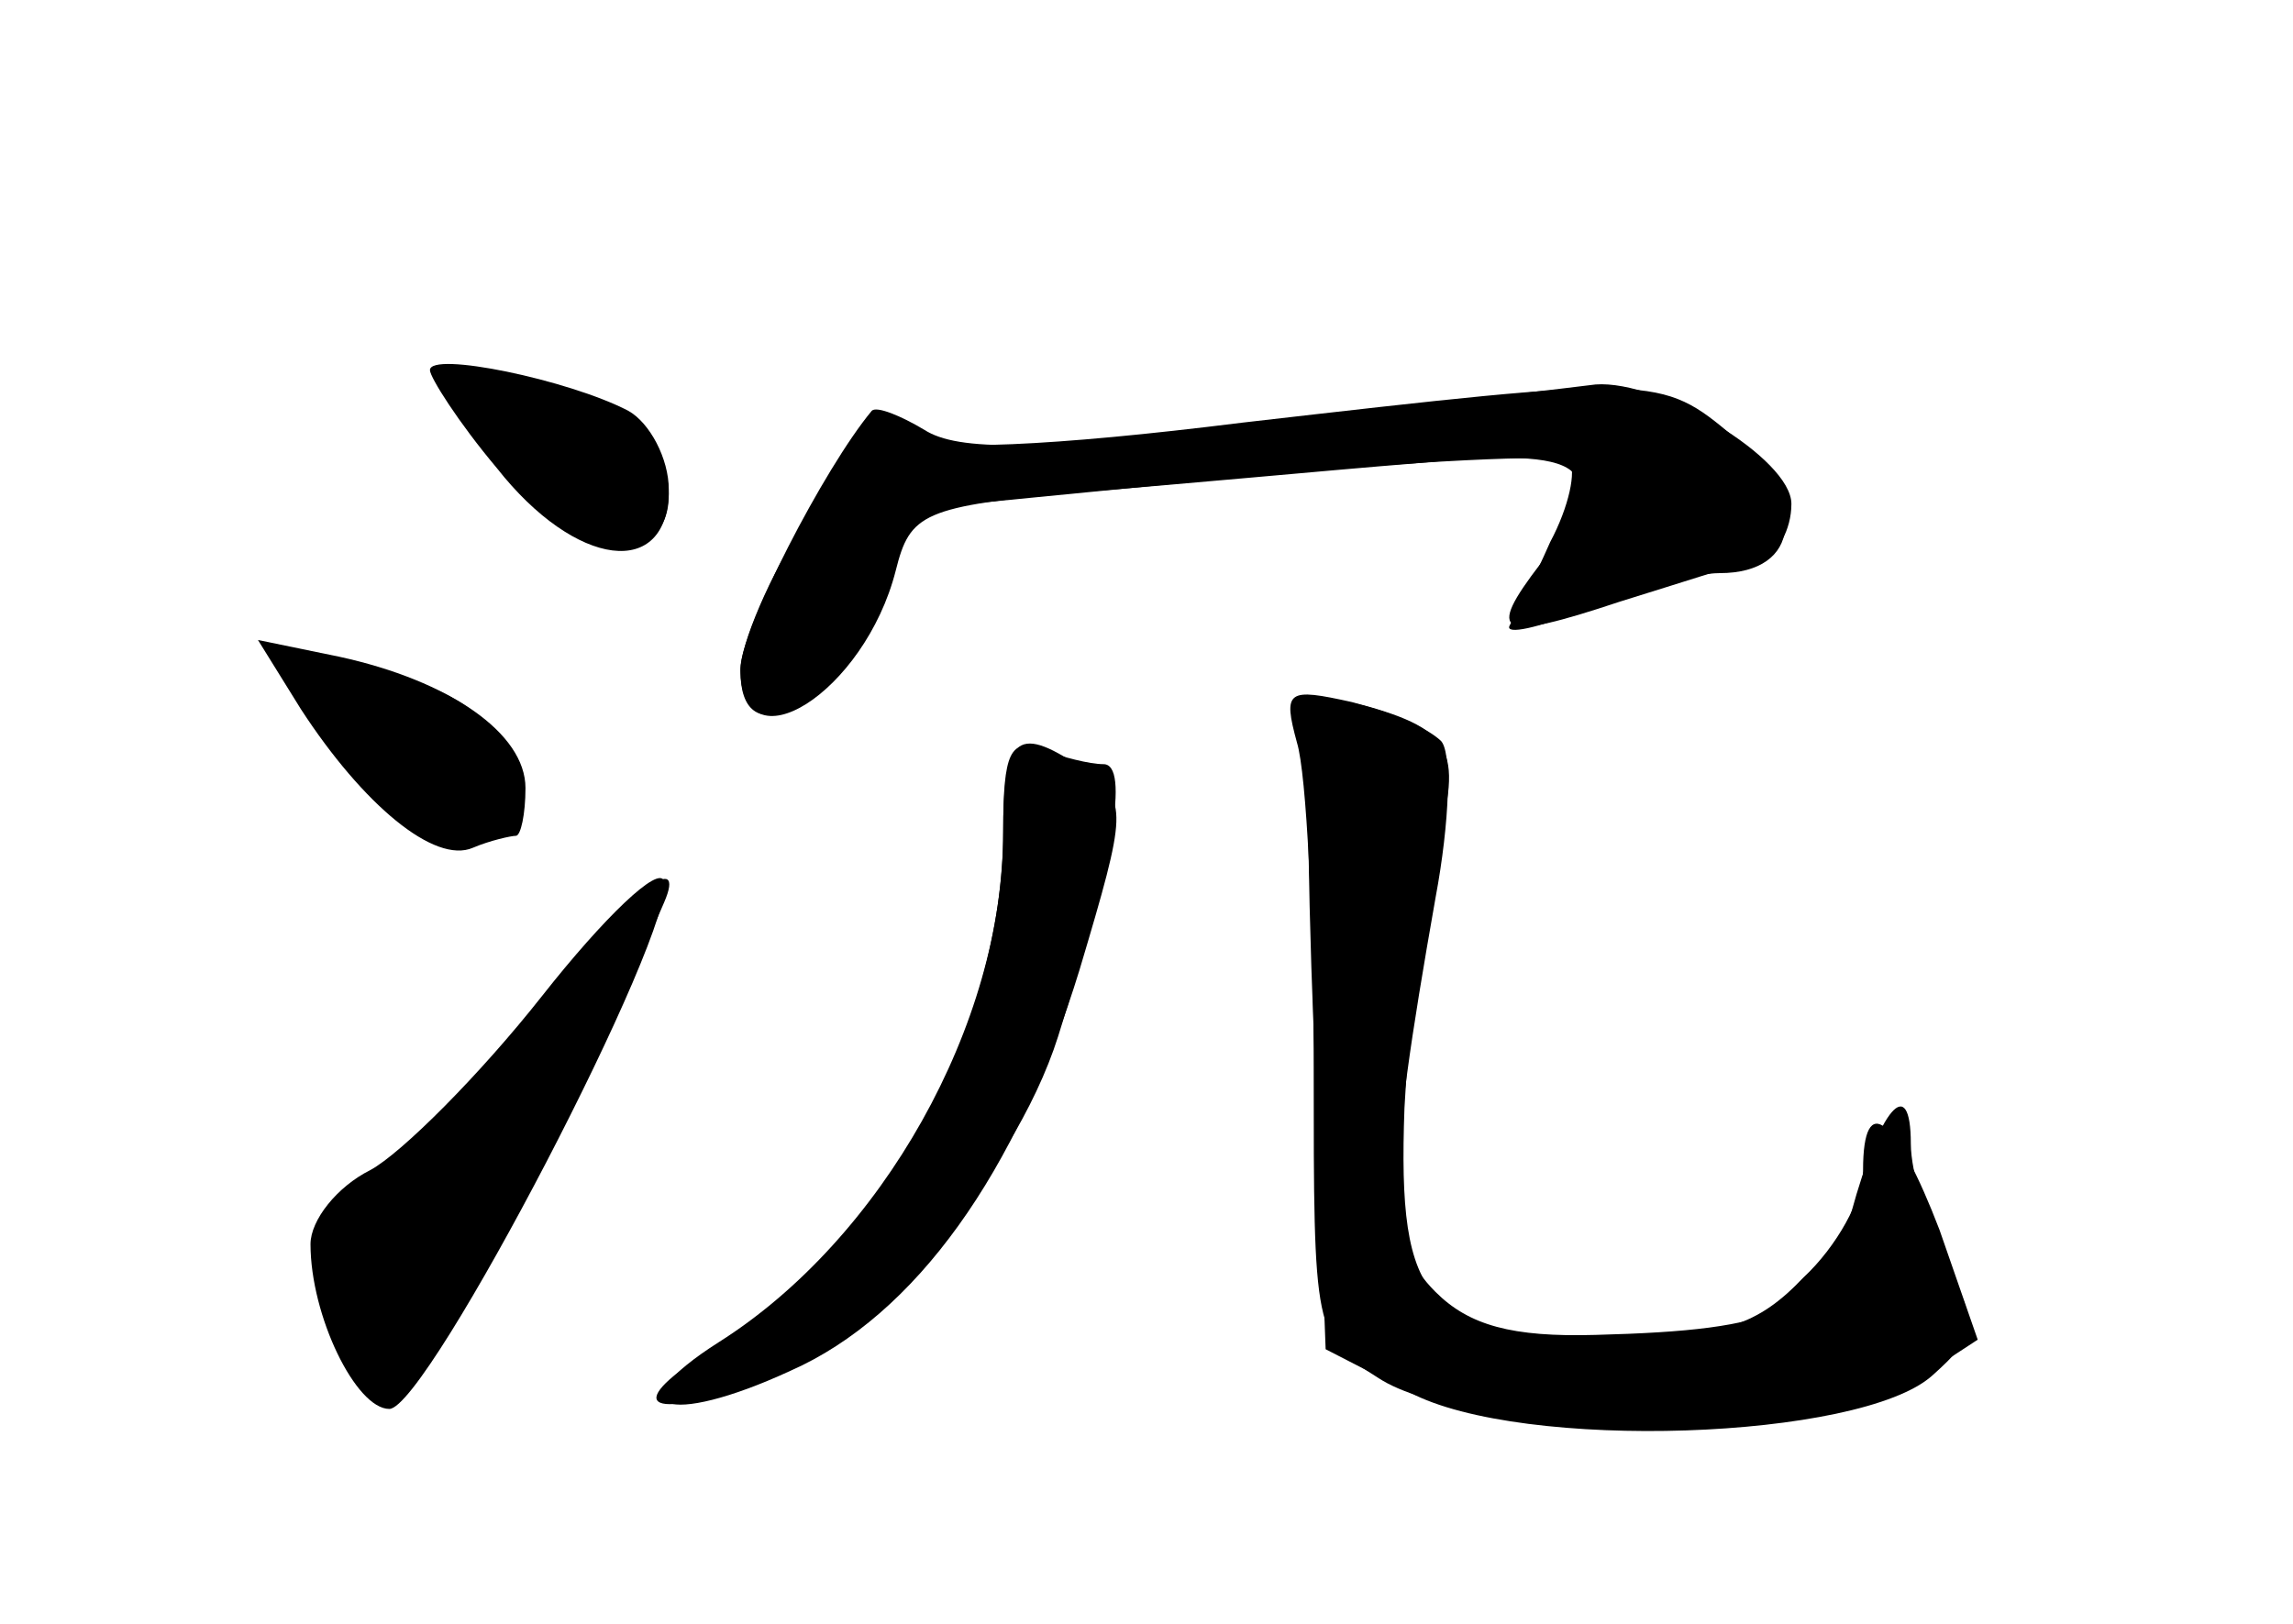 <?xml version="1.0" standalone="no"?>
<!DOCTYPE svg PUBLIC "-//W3C//DTD SVG 20010904//EN"
 "http://www.w3.org/TR/2001/REC-SVG-20010904/DTD/svg10.dtd">
<svg version="1.0" xmlns="http://www.w3.org/2000/svg"
 width="96pt" height="68pt" viewBox="0 0 96 68"
 preserveAspectRatio="xMidYMid meet">
<g transform="translate(0,68) scale(0.1,-0.1)" fill="#000000" stroke="none">
<g id="part-0" class="char-part">
  <path d="M180 525 c0 -3 12 -22 28 -41 33 -42 72 -47 72 -9 0 13 -8 28 -17 33
-25 13 -83 25 -83 17z"/>
  <path d="M520 503 c-80 -10 -130 -12 -139 -6 -12 8 -22 0 -43 -34 -16 -24 -28
-53 -28 -64 0 -34 33 -18 55 27 l20 41 133 13 c73 7 135 10 139 7 3 -4 0 -19
-8 -34 -7 -16 -15 -31 -17 -35 -2 -4 12 -1 32 7 19 8 45 15 56 15 34 0 37 30
6 57 -31 26 -32 26 -206 6z"/>
  <path d="M126 383 c26 -40 56 -65 72 -58 7 3 16 5 18 5 2 0 4 9 4 20 0 23 -32
45 -78 55 l-34 7 18 -29z"/>
  <path d="M549 386 c-2 -2 -2 -64 1 -138 l5 -133 35 -18 c47 -25 189 -20 219 7
19 17 19 21 6 47 -8 15 -15 38 -15 50 0 30 -13 15 -25 -29 -12 -41 -30 -49
-107 -51 -35 -1 -53 4 -67 18 -21 21 -21 46 0 165 6 32 7 62 2 66 -11 10 -48
21 -54 16z"/>
  <path d="M420 332 c0 -82 -51 -176 -117 -214 -42 -25 -36 -34 11 -18 47 15
110 86 129 146 23 73 30 114 19 114 -6 0 -17 3 -26 6 -13 5 -16 -1 -16 -34z"/>
  <path d="M227 263 c-26 -33 -59 -66 -72 -73 -14 -7 -25 -21 -25 -31 0 -30 19
-69 33 -69 16 0 121 202 115 221 -2 7 -25 -15 -51 -48z"/>
</g>
<g id="part-1" class="char-part">
  <path d="M198 504 c26 -49 82 -70 82 -31 0 20 -21 36 -60 43 -29 6 -31 5 -22
-12z"/>
  <path d="M142 371 c27 -35 57 -48 68 -30 18 27 -21 59 -71 59 -20 0 -20 -1 3
-29z"/>
  <path d="M241 274 c-14 -19 -45 -53 -69 -75 -43 -37 -44 -40 -32 -69 7 -16 18
-30 26 -30 10 0 80 127 112 202 10 23 -16 3 -37 -28z"/>
</g>
<g id="part-2" class="char-part">
  <path d="M530 503 c-96 -12 -129 -12 -143 -3 -10 6 -20 10 -22 8 -20 -24 -55
-92 -55 -108 0 -43 52 -10 65 41 6 24 11 27 78 33 40 3 102 9 140 12 72 7 83
-1 52 -42 -23 -30 -18 -33 33 -16 26 8 53 17 60 18 6 2 12 12 12 23 0 19 -55
52 -82 50 -7 -1 -69 -8 -138 -16z"/>
</g>
<g id="part-3" class="char-part">
  <path d="M420 331 c0 -80 -51 -170 -119 -213 -44 -28 -22 -36 30 -12 52 23 95
83 121 168 20 67 20 70 3 83 -29 20 -35 16 -35 -26z"/>
</g>
<g id="part-4" class="char-part">
  <path d="M543 369 c4 -13 7 -75 7 -136 0 -111 0 -113 27 -130 38 -25 187 -26
225 -1 l26 17 -16 46 c-18 47 -32 59 -32 25 0 -12 -11 -32 -25 -45 -19 -20
-34 -25 -78 -25 -80 0 -92 13 -89 96 2 38 7 86 13 108 12 43 7 51 -35 62 -27
6 -29 5 -23 -17z"/>
</g>
</g>
</svg>